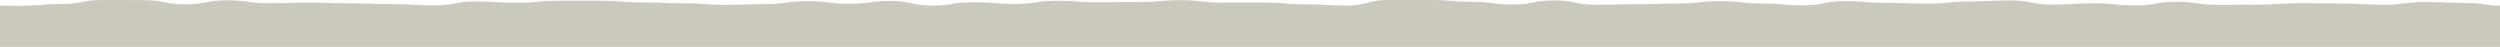 <svg xmlns='http://www.w3.org/2000/svg' viewBox='0 0 1441 27'><path d='M1374,2.72c-12,0-12-.71-23.91-.71s-12-.17-23.91-.17-12,.82-23.92.82-12,.13-23.91.13S1266.43,1,1254.48,1s-12,2.1-23.91,2.1-12-1.21-23.92-1.21-12,.76-23.91.76-12-2.4-23.91-2.4-12,.61-23.91.61-12,1.2-23.91,1.2-12-.41-23.91-.41-11.95-1-23.91-1-12,2.43-23.91,2.43S1027.32,2,1015.37,2s-12-1.32-23.91-1.32S979.51,2,967.55,2s-11.95.44-23.91.44-11.95.31-23.9.31S907.78.23,895.82.23s-12,2.37-23.9,2.37S860,1,848,1s-11.94-1-23.9-1H800.19c-12,0-12,3.2-23.9,3.2s-11.95-.7-23.91-.7-12-1-23.91-1H704.56C692.61,1.5,692.61.12,680.65.12s-11.95,1-23.91,1-12,.2-23.91.2-12-.85-23.91-.85S597,2.25,585,2.25s-12-.95-23.91-.95-12,1.88-23.91,1.88S525.24.55,513.29.55s-12,1.63-23.91,1.63S477.42.67,465.47.67s-12,1.68-23.91,1.68-11.95.43-23.91.43-11.95-.9-23.91-.9-11.95-.47-23.91-.47-11.95-1-23.9-1H322c-11.91,0-12,1.21-23.91,1.21s-12-.78-23.91-.78-12,2.26-23.91,2.26-11.95-.73-23.91-.73-11.95-.45-23.91-.45-11.95-.41-23.9-.41-12,.32-23.91.32S142.71.19,130.75.19s-12,2.31-23.91,2.31S94.89.1,82.94.1,71,0,59,0,47,2.34,35.09,2.34s-12,1-23.91,1L0,3.27V27H1441V3.27c-7.47.13-9-1.56-19.14-1.56-11.95,0-11.95-.53-23.91-.53S1386,2.72,1374,2.72Z' style='fill:#cbc8bc;fill-rule:evenodd'/></svg>